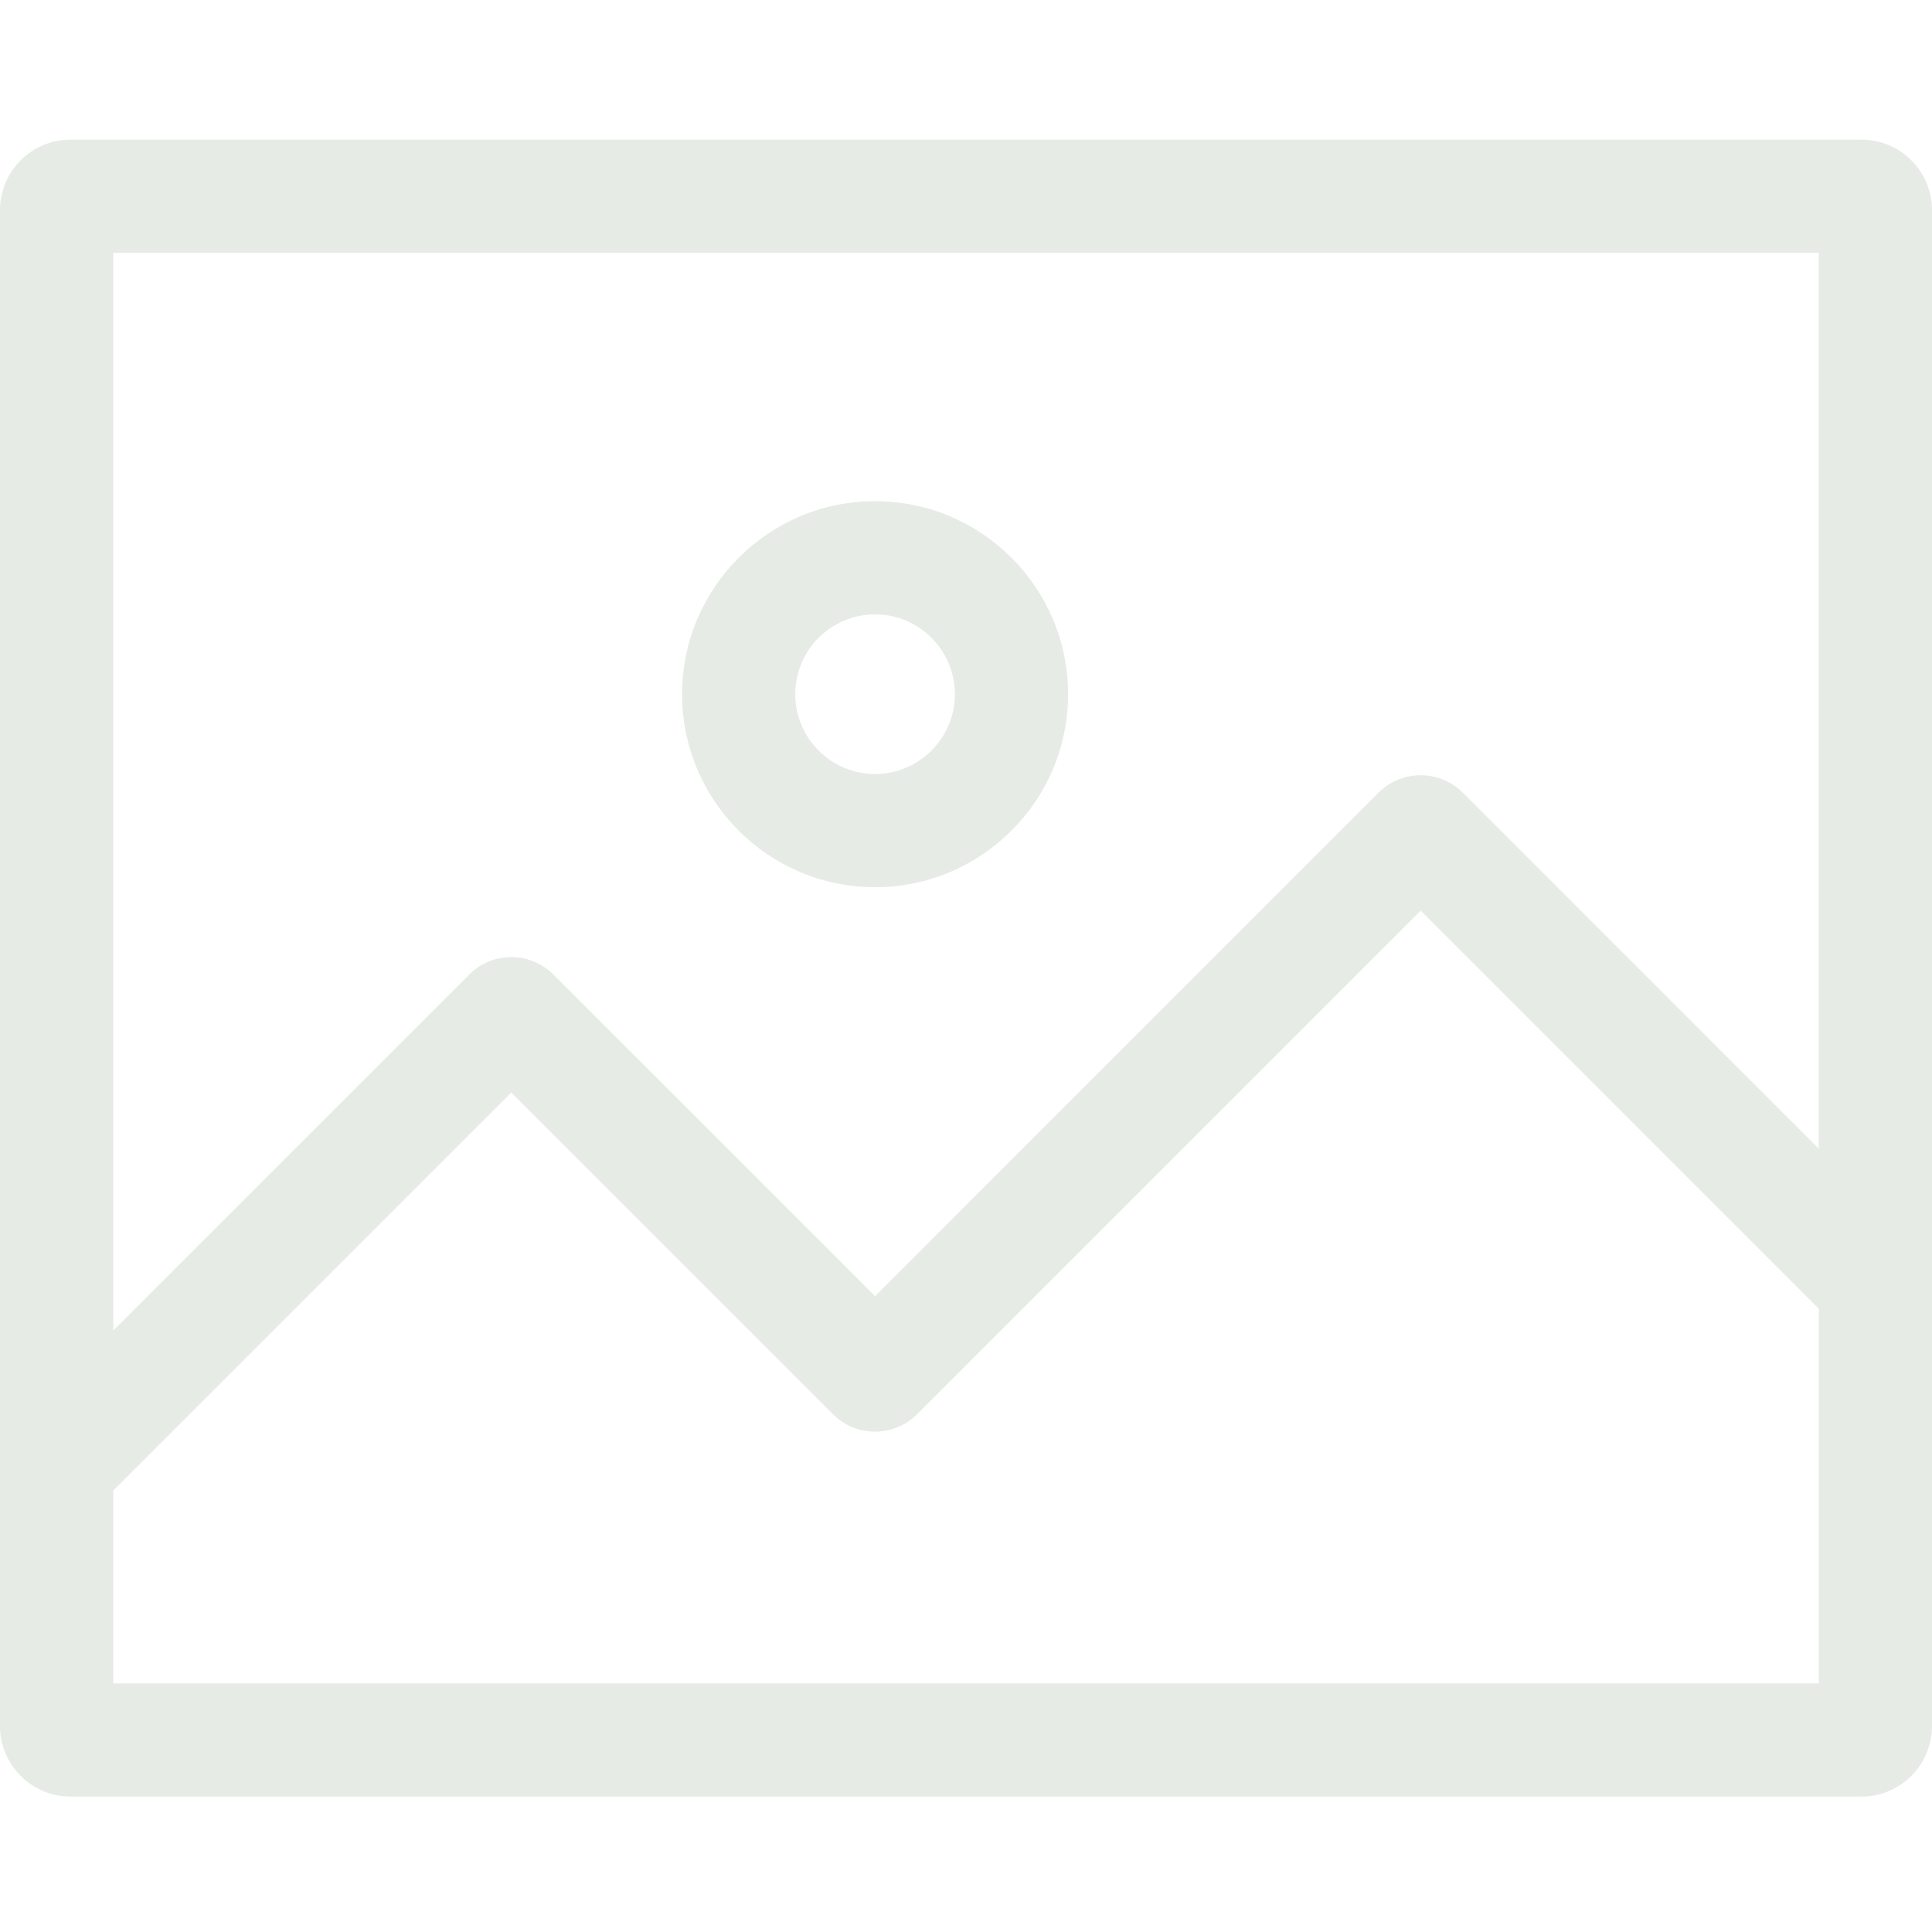 <svg width="45" height="45" viewBox="0 0 45 45" fill="none" xmlns="http://www.w3.org/2000/svg">
<path d="M20.382 20.665C22.861 20.665 24.878 18.648 24.878 16.169C24.878 13.69 22.861 11.673 20.382 11.673C17.903 11.673 15.887 13.69 15.887 16.169C15.887 18.648 17.903 20.665 20.382 20.665ZM20.382 14.31C21.407 14.31 22.241 15.144 22.241 16.169C22.241 17.194 21.407 18.028 20.382 18.028C19.357 18.028 18.523 17.194 18.523 16.169C18.523 15.144 19.357 14.31 20.382 14.31Z" fill="#033603" fill-opacity="0.1"/>
<path d="M43.357 3.252H1.643C0.737 3.252 0 3.989 0 4.895V40.203C0 41.109 0.737 41.846 1.643 41.846H43.357C44.263 41.846 45 41.109 45 40.203V4.895C45 3.989 44.263 3.252 43.357 3.252ZM42.363 5.889V26.755L34.071 18.462C33.53 17.922 32.651 17.922 32.11 18.462L20.382 30.191L12.89 22.7C12.628 22.437 12.28 22.293 11.909 22.293C11.539 22.293 11.191 22.437 10.929 22.699L2.637 30.991V5.889H42.363ZM2.637 39.209V34.719L11.909 25.447L19.401 32.938C19.663 33.201 20.011 33.346 20.382 33.346C20.752 33.346 21.101 33.201 21.362 32.939L33.091 21.21L42.364 30.483V39.209H2.637Z" fill="#033603" fill-opacity="0.1"/>
</svg>
